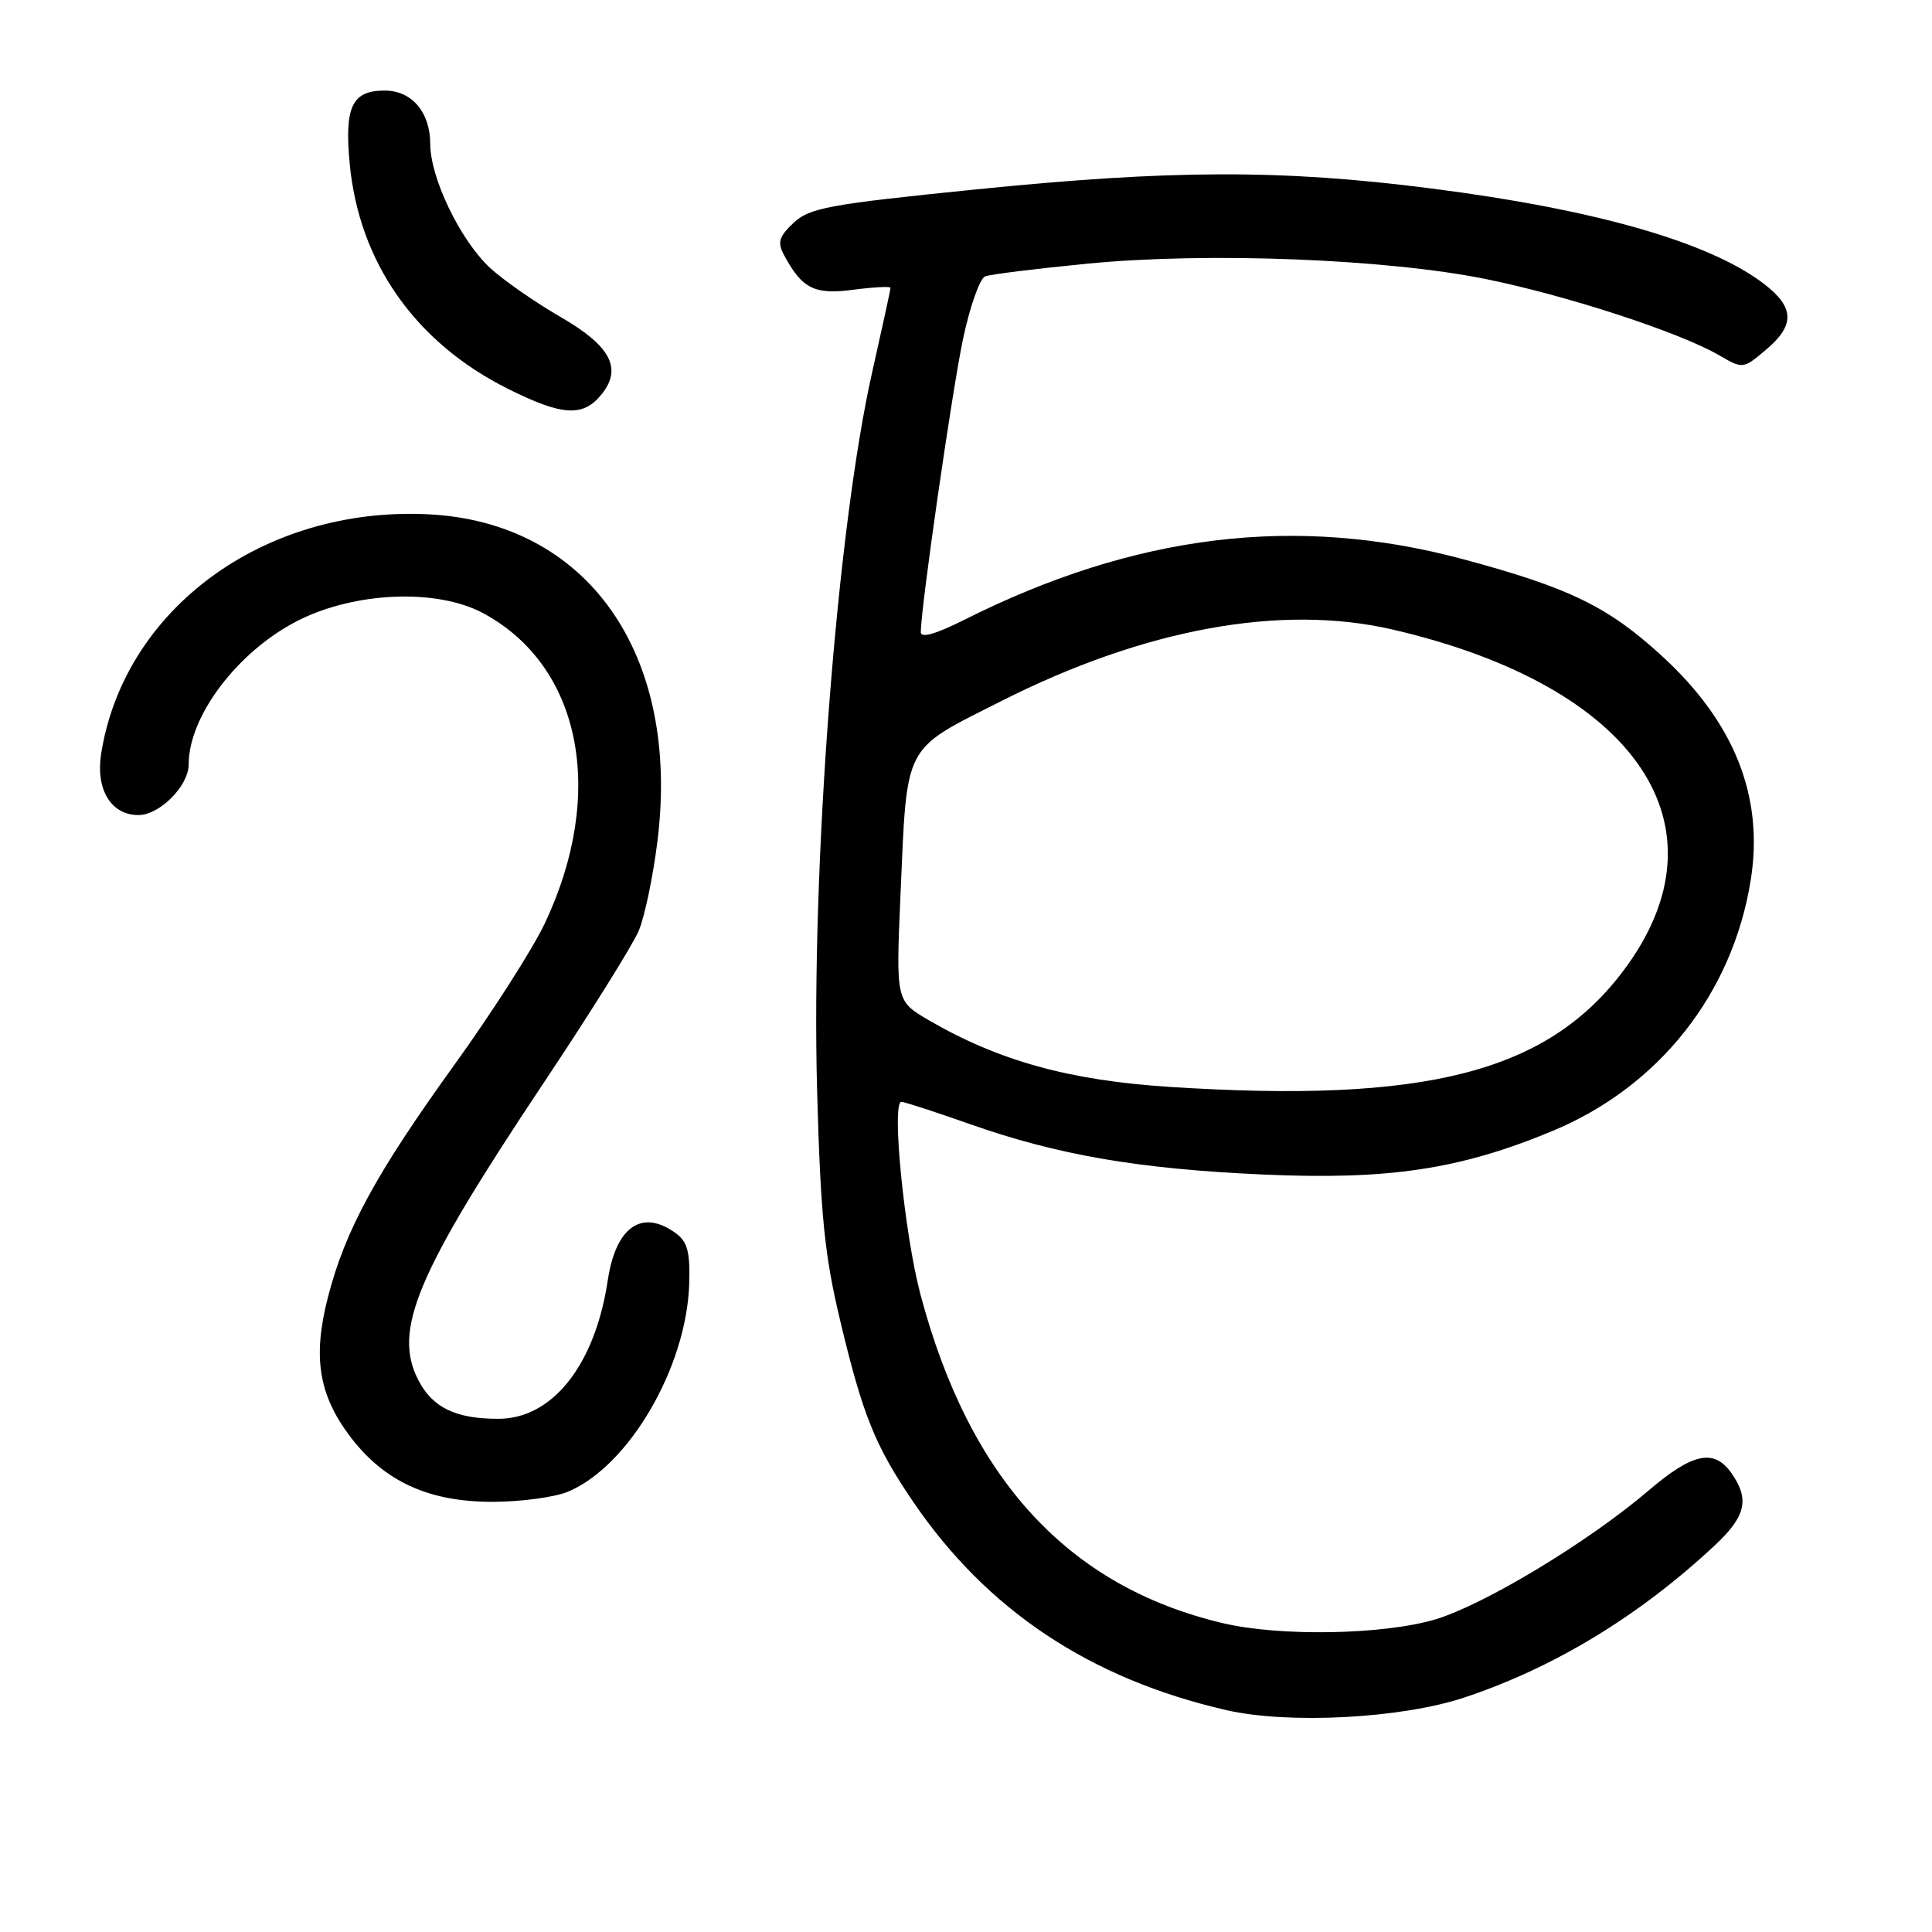 <?xml version="1.0" encoding="UTF-8" standalone="no"?>
<!DOCTYPE svg PUBLIC "-//W3C//DTD SVG 1.1//EN" "http://www.w3.org/Graphics/SVG/1.1/DTD/svg11.dtd" >
<svg xmlns="http://www.w3.org/2000/svg" xmlns:xlink="http://www.w3.org/1999/xlink" version="1.1" viewBox="0 0 256 256">
 <g >
 <path fill="currentColor"
d=" M 193.97 224.95 C 205.89 221.00 217.21 214.13 227.25 204.74 C 231.33 200.93 231.85 198.66 229.44 195.22 C 227.12 191.91 224.30 192.50 218.40 197.54 C 210.50 204.29 196.62 212.67 190.18 214.58 C 183.27 216.63 169.57 216.87 162.00 215.07 C 141.52 210.21 128.45 195.98 121.96 171.50 C 119.83 163.45 118.10 146.00 119.44 146.00 C 119.84 146.00 123.92 147.33 128.52 148.95 C 140.14 153.05 150.89 154.90 167.37 155.63 C 184.01 156.37 193.42 154.96 205.64 149.89 C 219.80 144.03 229.58 131.67 231.98 116.61 C 233.75 105.57 229.82 95.69 220.15 86.86 C 213.04 80.36 207.93 77.88 193.92 74.11 C 171.74 68.15 150.44 70.74 127.75 82.14 C 123.98 84.03 122.00 84.59 122.01 83.76 C 122.03 80.41 126.18 51.59 127.63 44.81 C 128.53 40.57 129.84 36.89 130.54 36.62 C 131.24 36.35 137.37 35.59 144.16 34.93 C 160.07 33.38 183.79 34.31 196.95 36.99 C 207.65 39.17 222.52 44.02 227.73 47.04 C 230.96 48.91 230.96 48.91 233.98 46.36 C 237.88 43.09 237.80 40.71 233.69 37.58 C 226.48 32.08 211.37 27.75 189.71 24.98 C 169.82 22.43 155.24 22.47 129.00 25.13 C 109.83 27.07 107.25 27.55 105.15 29.53 C 103.21 31.36 102.99 32.11 103.89 33.80 C 106.28 38.26 107.92 39.08 113.09 38.39 C 115.79 38.04 118.00 37.92 118.00 38.14 C 118.00 38.36 116.91 43.36 115.58 49.26 C 110.89 70.00 107.46 114.77 108.27 144.50 C 108.73 161.09 109.25 166.29 111.33 175.00 C 114.31 187.50 115.95 191.56 120.96 198.94 C 130.76 213.35 144.42 222.45 162.50 226.60 C 170.72 228.49 185.62 227.71 193.97 224.95 Z  M 75.28 197.65 C 83.32 194.27 90.94 181.23 91.32 170.21 C 91.46 165.92 91.11 164.56 89.56 163.42 C 85.07 160.13 81.60 162.53 80.53 169.66 C 78.85 180.86 73.20 188.00 66.03 188.00 C 60.39 188.00 57.32 186.52 55.44 182.89 C 52.01 176.25 55.16 168.79 72.13 143.35 C 78.22 134.22 83.86 125.19 84.65 123.30 C 85.44 121.40 86.56 116.01 87.13 111.33 C 90.16 86.59 77.83 69.13 56.62 68.14 C 34.94 67.13 16.48 80.67 13.41 99.82 C 12.65 104.59 14.70 108.00 18.34 108.00 C 21.16 108.00 25.00 104.13 25.00 101.29 C 25.00 94.88 31.49 86.32 39.41 82.27 C 46.97 78.41 57.86 77.95 64.00 81.24 C 77.00 88.21 80.36 105.05 72.20 122.33 C 70.60 125.72 65.20 134.17 60.21 141.09 C 49.81 155.51 45.72 163.04 43.45 171.90 C 41.42 179.79 42.22 184.80 46.36 190.30 C 50.88 196.29 56.76 199.00 65.24 199.00 C 69.00 199.00 73.51 198.39 75.28 197.65 Z  M 79.79 52.15 C 82.46 48.75 80.85 45.80 74.26 41.99 C 70.83 40.01 66.61 37.06 64.88 35.45 C 60.96 31.76 57.02 23.58 57.01 19.08 C 57.00 14.85 54.56 12.00 50.97 12.00 C 46.66 12.00 45.63 14.13 46.33 21.62 C 47.55 34.74 55.00 45.36 67.28 51.51 C 74.59 55.16 77.32 55.30 79.79 52.15 Z  M 155.00 144.02 C 141.72 143.17 132.34 140.57 123.10 135.20 C 118.71 132.64 118.71 132.64 119.32 118.57 C 120.21 98.27 119.57 99.52 132.69 92.89 C 151.65 83.31 169.74 80.00 184.50 83.41 C 216.90 90.91 229.49 109.53 215.09 128.65 C 204.97 142.10 188.90 146.21 155.00 144.02 Z "/>
</g>
</svg>